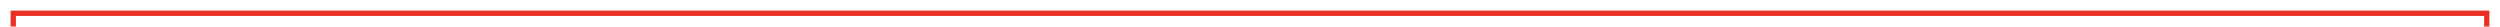 ﻿<?xml version="1.0" encoding="utf-8"?>
<svg version="1.1" xmlns:xlink="http://www.w3.org/1999/xlink" width="943px" height="10px" preserveAspectRatio="xMinYMid meet" viewBox="288 12  943 8" xmlns="http://www.w3.org/2000/svg">
  <path d="M 293 605  L 293 16  L 1226 16  L 1226 40  " stroke-width="2" stroke="#e83123" fill="none" />
  <path d="M 293 600  A 3.5 3.5 0 0 0 289.5 603.5 A 3.5 3.5 0 0 0 293 607 A 3.5 3.5 0 0 0 296.5 603.5 A 3.5 3.5 0 0 0 293 600 Z M 1230.293 34.893  L 1226 39.186  L 1221.707 34.893  L 1220.293 36.307  L 1225.293 41.307  L 1226 42.014  L 1226.707 41.307  L 1231.707 36.307  L 1230.293 34.893  Z " fill-rule="nonzero" fill="#e83123" stroke="none" />
</svg>